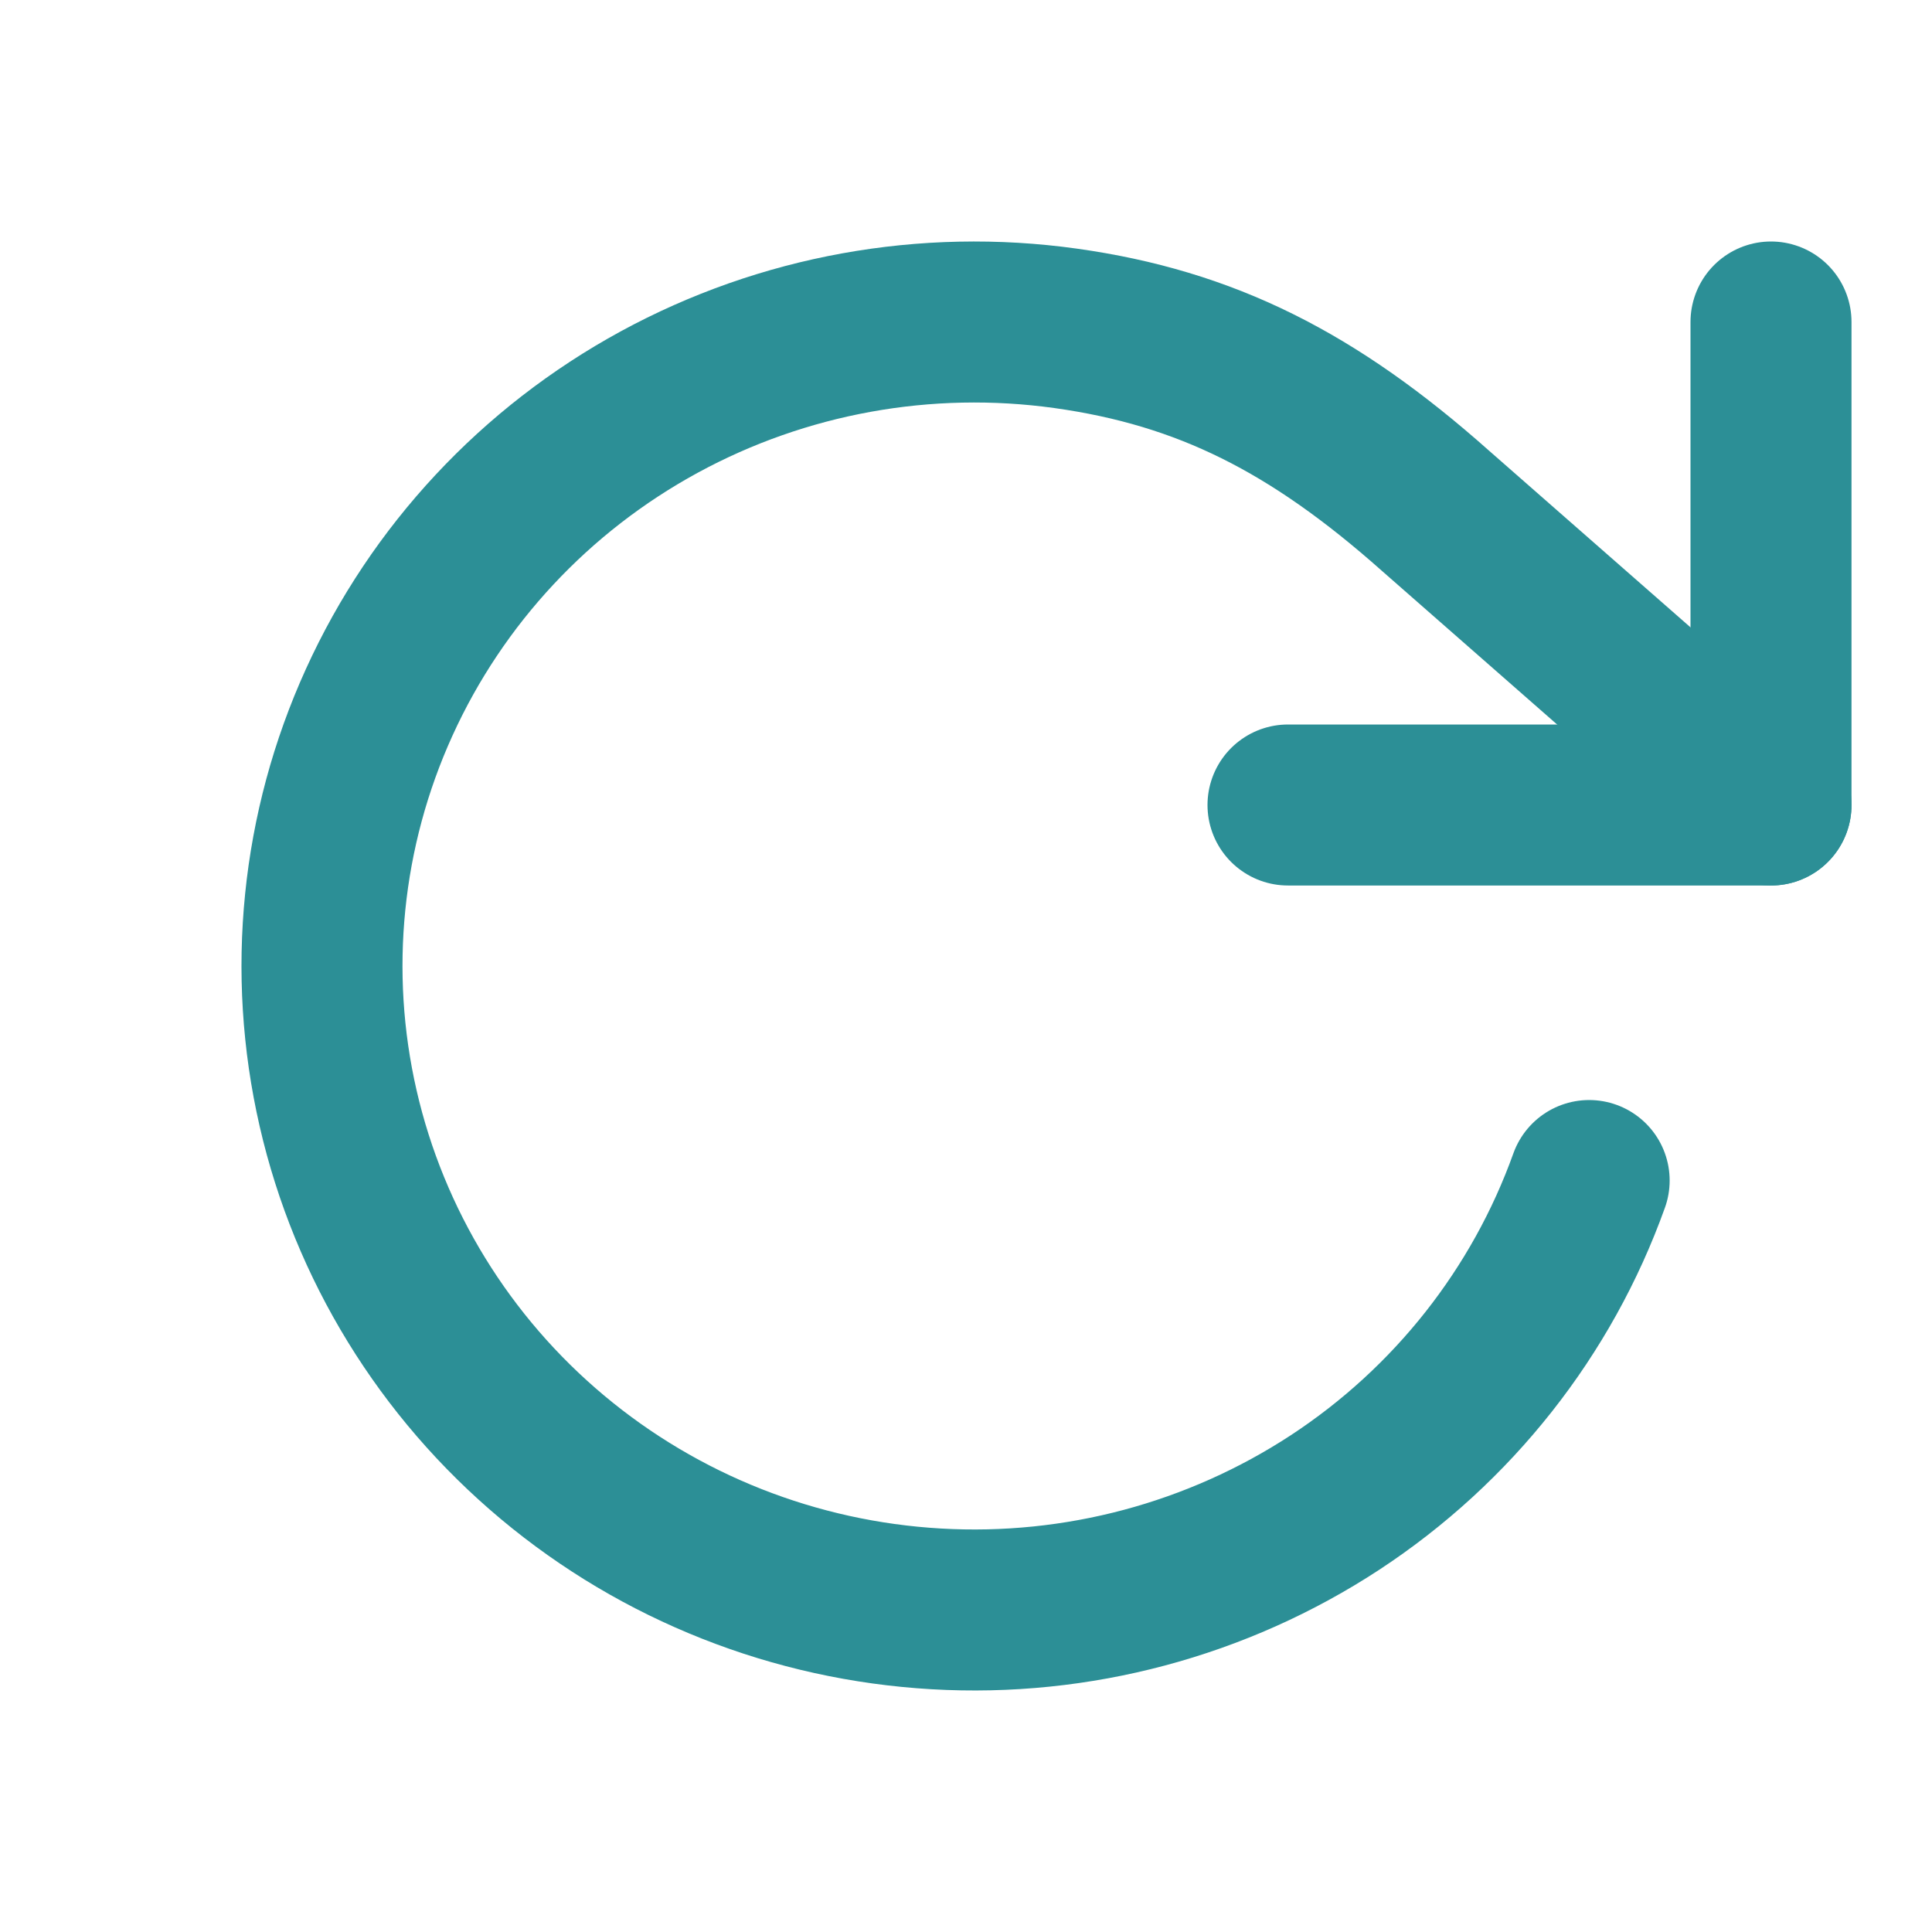 <svg width="24" height="24" viewBox="0 0 24 24" fill="none" xmlns="http://www.w3.org/2000/svg">
<path d="M22 4V10H16" stroke="#2C8F96" stroke-width="2" stroke-linecap="round" stroke-linejoin="round"/>
<path d="M19.741 14.665C19.155 16.3 18.048 17.704 16.585 18.664C15.121 19.623 13.382 20.088 11.629 19.986C9.875 19.885 8.202 19.224 6.862 18.102C5.522 16.98 4.588 15.459 4.2 13.767C3.812 12.075 3.991 10.305 4.711 8.723C5.431 7.14 6.651 5.832 8.19 4.994C9.728 4.157 11.5 3.836 13.239 4.079C14.979 4.323 16.312 4.994 17.832 6.345L22 10" stroke="#2C8F96" stroke-width="2" stroke-linecap="round" stroke-linejoin="round"/>
</svg>
